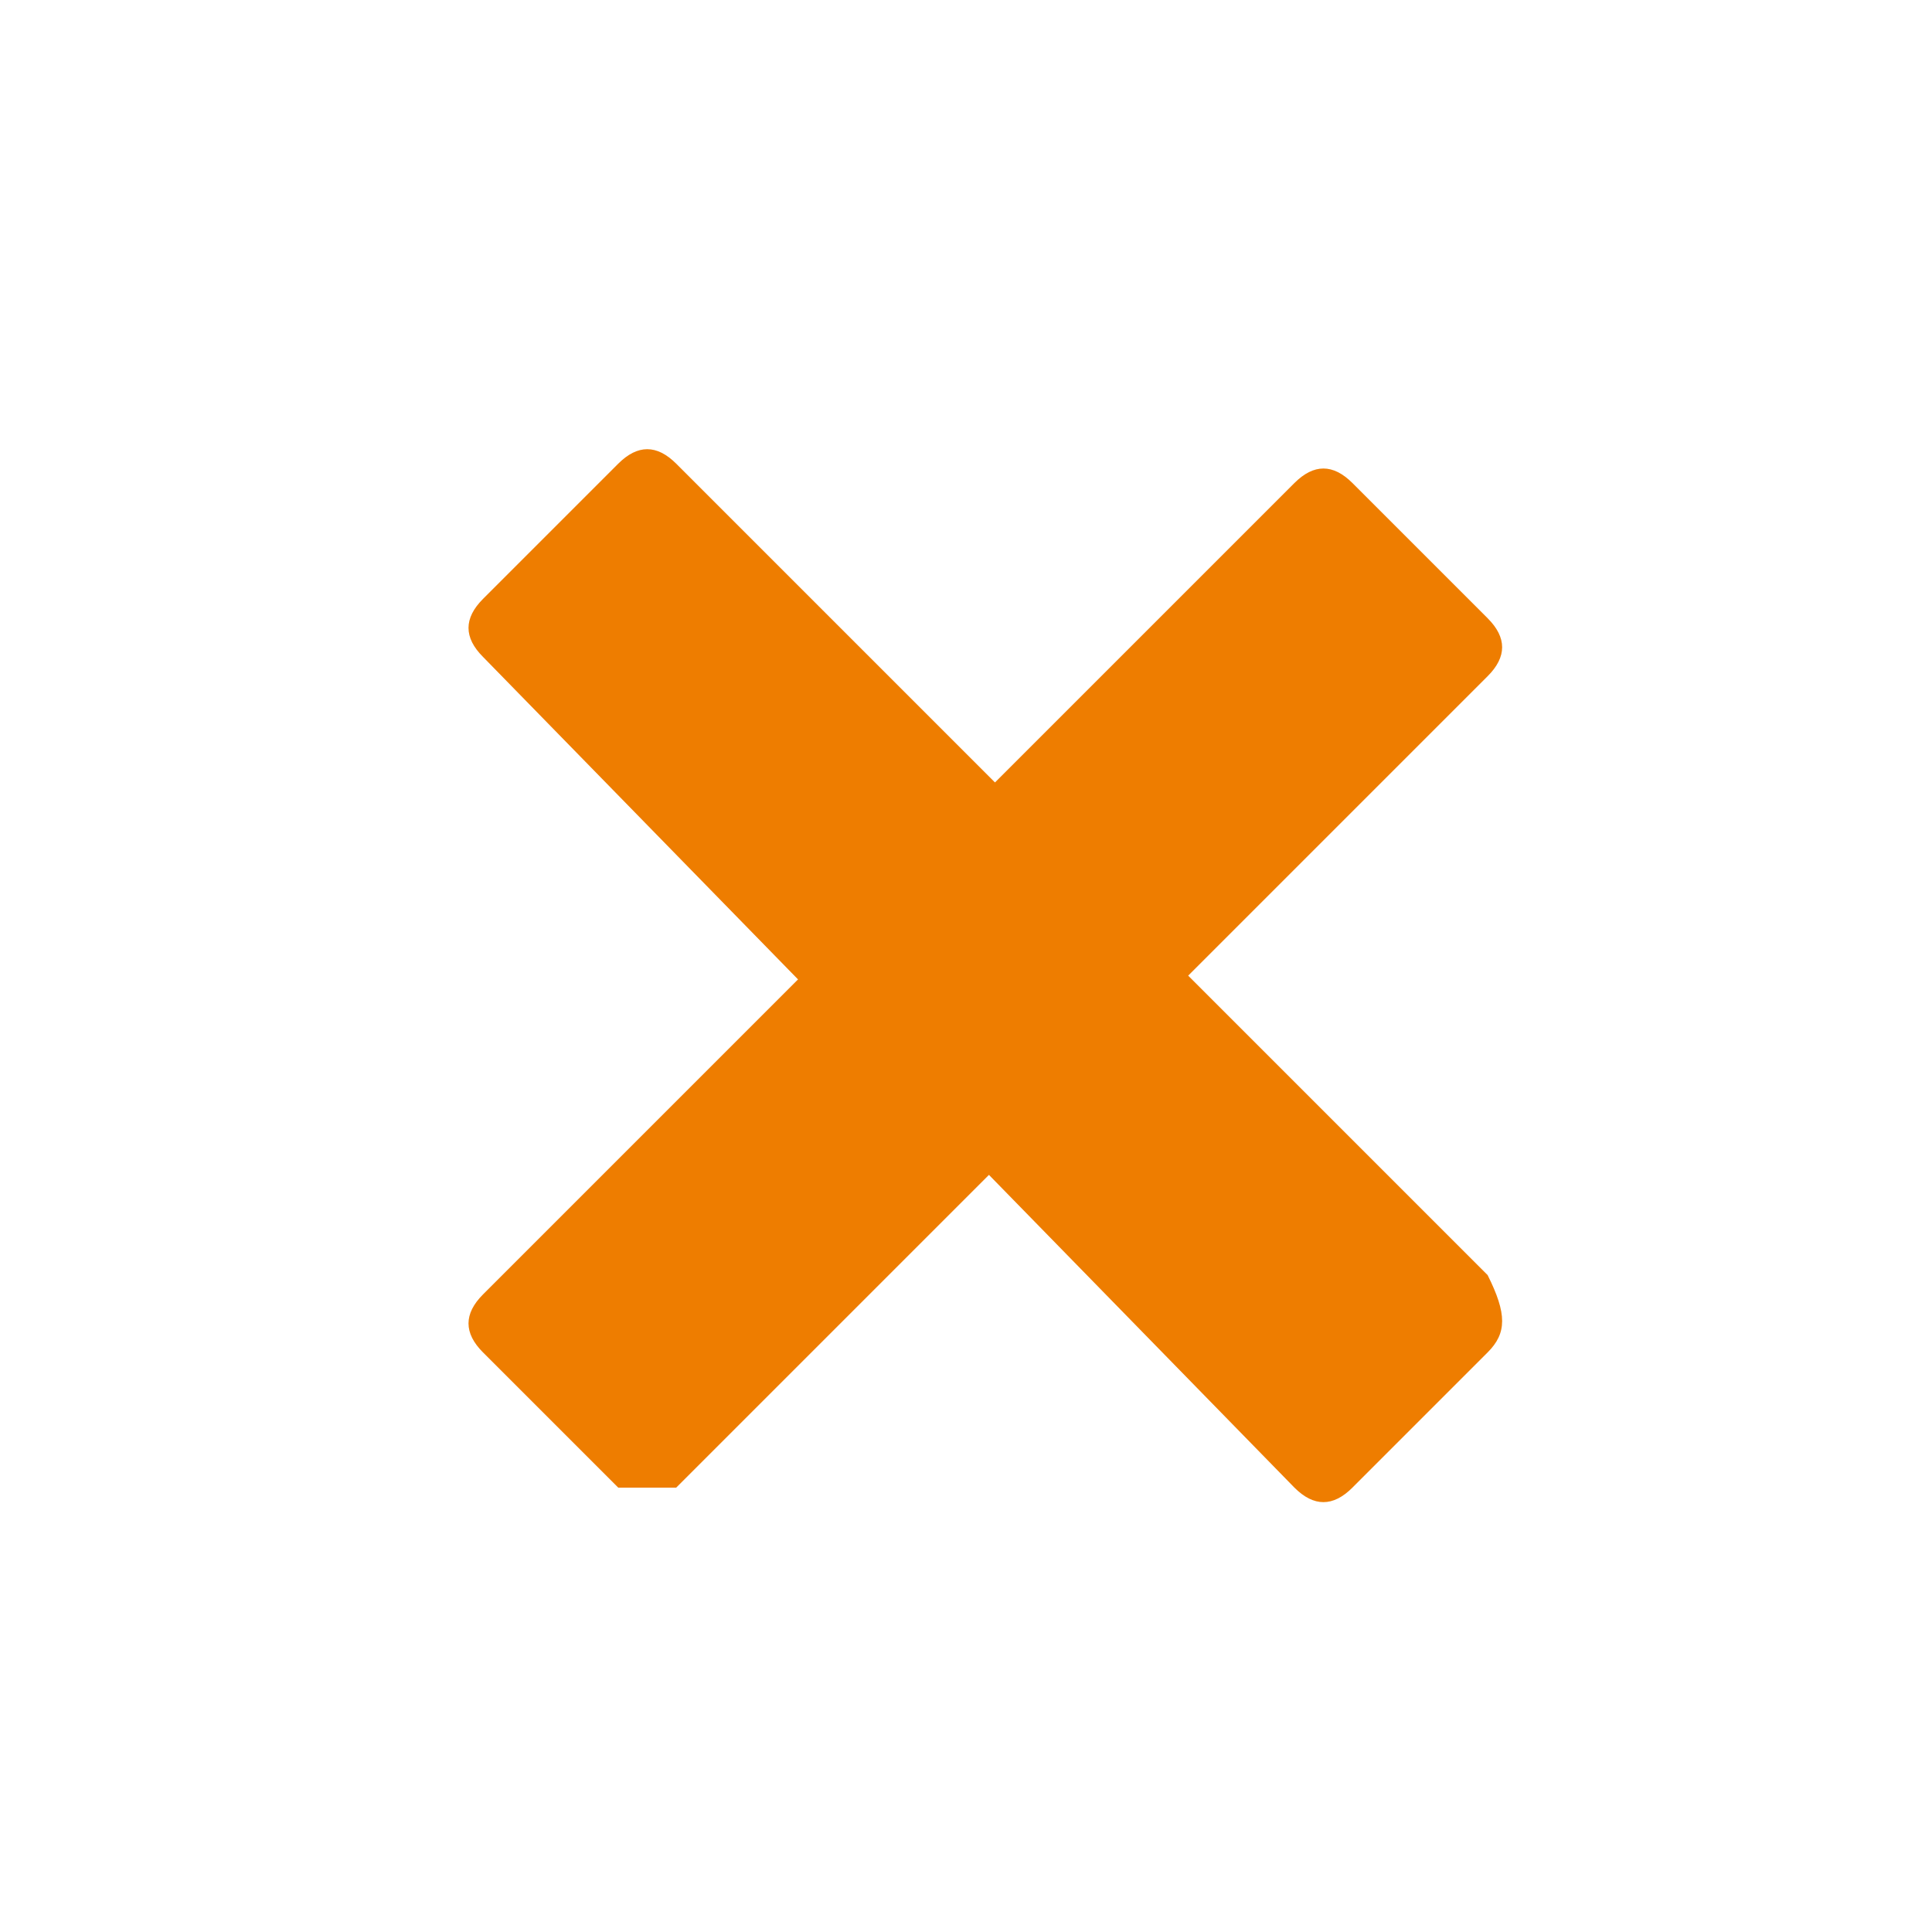 <?xml version="1.0" encoding="utf-8"?>
<!-- Generator: Adobe Illustrator 23.1.1, SVG Export Plug-In . SVG Version: 6.00 Build 0)  -->
<svg version="1.1" id="Warstwa_1" xmlns="http://www.w3.org/2000/svg" xmlns:xlink="http://www.w3.org/1999/xlink" x="0px" y="0px"
	 viewBox="0 0 10 10" style="enable-background:new 0 0 10 10;" xml:space="preserve">
<style type="text/css">
	.st0{fill:#EE7D00;}
</style>
<path class="st0" d="M3.2,7.7L2.5,7c-0.1-0.1-0.1-0.2,0-0.3l4.2-4.2c0.1-0.1,0.2-0.1,0.3,0l0.7,0.7c0.1,0.1,0.1,0.2,0,0.3L3.5,7.7
	C3.4,7.7,3.3,7.7,3.2,7.7z"/>
<path class="st0" d="M7.7,7L7,7.7c-0.1,0.1-0.2,0.1-0.3,0L2.5,3.4c-0.1-0.1-0.1-0.2,0-0.3l0.7-0.7c0.1-0.1,0.2-0.1,0.3,0l4.2,4.2
	C7.8,6.8,7.8,6.9,7.7,7z"/>
</svg>
